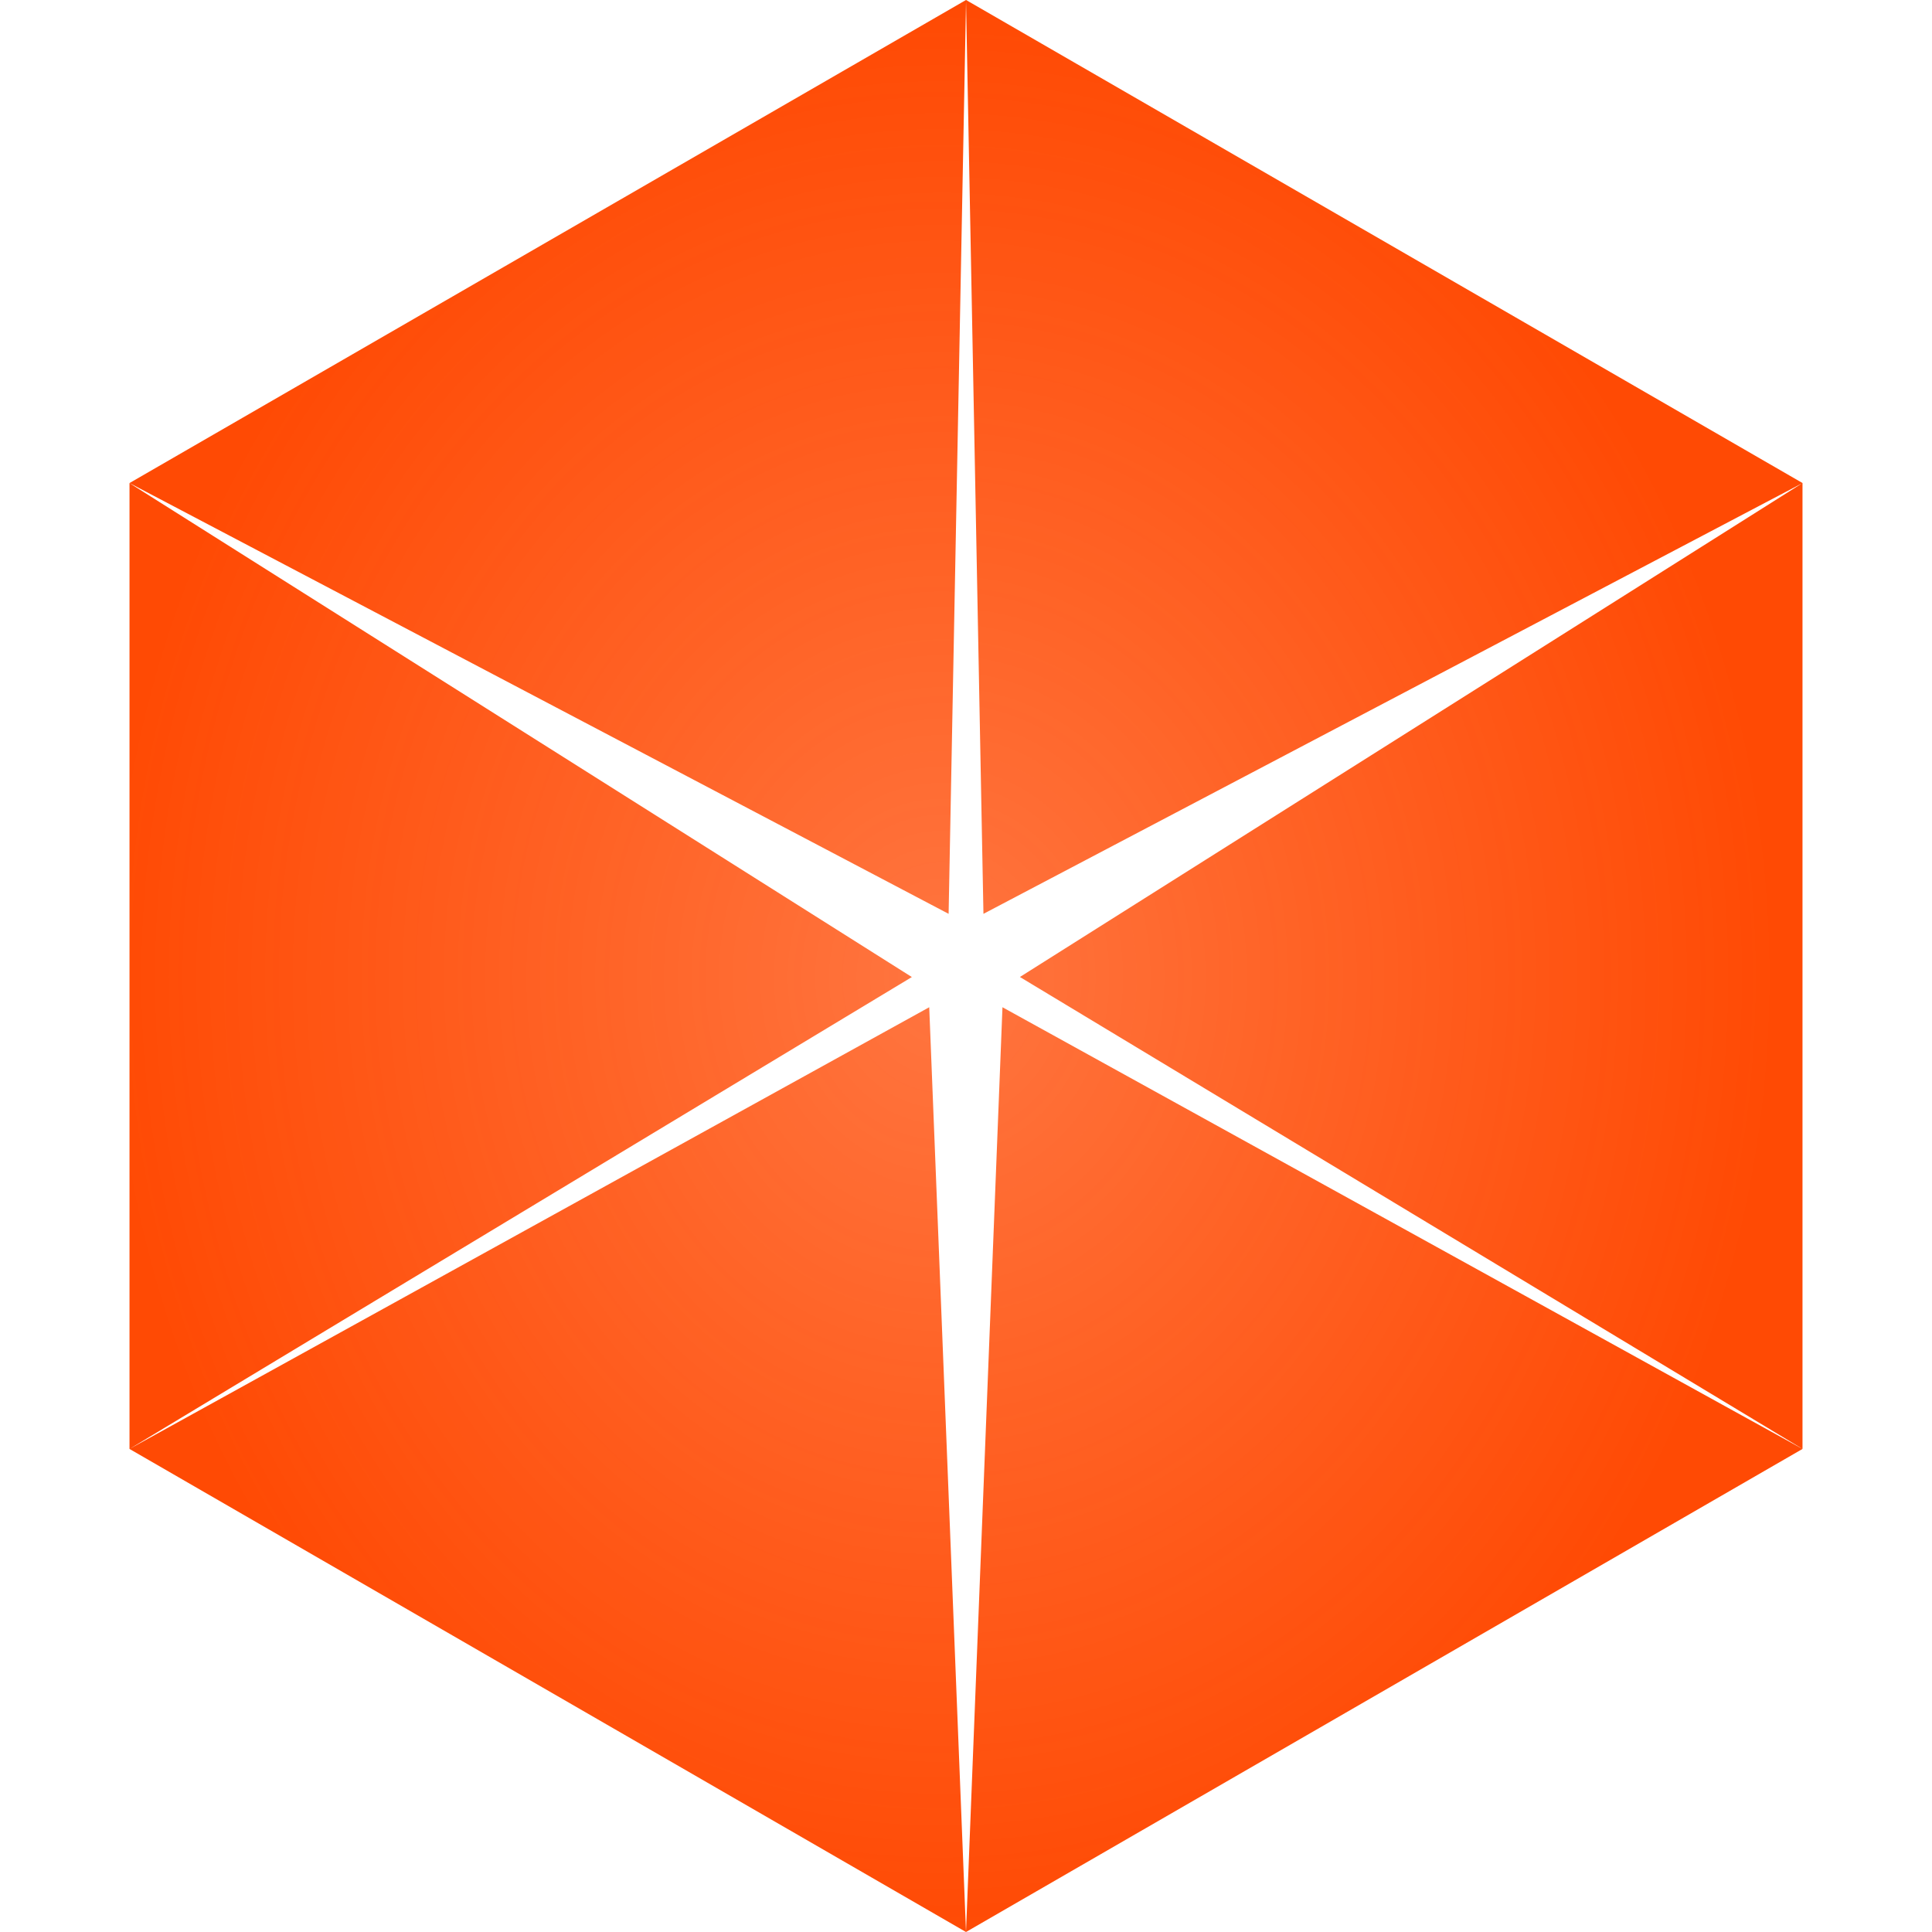 <?xml version="1.0" encoding="UTF-8" standalone="no"?>
<svg xmlns:rdf="http://www.w3.org/1999/02/22-rdf-syntax-ns#" xmlns="http://www.w3.org/2000/svg" height="32" width="32" version="1.1" xmlns:cc="http://creativecommons.org/ns#" xmlns:xlink="http://www.w3.org/1999/xlink" xmlns:dc="http://purl.org/dc/elements/1.1/">
 <defs>
  <radialGradient id="a" gradientUnits="userSpaceOnUse" cy="571.42" cx="1046.5" gradientTransform="matrix(.144 0 0 .167 1201.5 877.11)" r="96">
   <stop stop-color="#ff4a04" stop-opacity=".762" offset="0"/>
   <stop stop-color="#ff4a04" offset="1"/>
  </radialGradient>
 </defs>
 <g transform="translate(-1336.6 -956.35)">
  <path style="color:#000000" d="m1352.6 956.35 0.289 15.136 13.567-7.135-13.855-8.001zl-13.855 8.001 13.567 7.135 0.289-15.136zm-13.855 8.001v15.998l12.958-7.816-12.958-8.181zm0 15.998 13.855 8.001-0.609-15.317-13.246 7.316zm13.855 8.001 13.855-8.001-13.251-7.316-0.604 15.317zm13.855-8.001v-15.998l-12.962 8.181 12.962 7.816z" fill="url(#a)"/>
 </g>
</svg>
